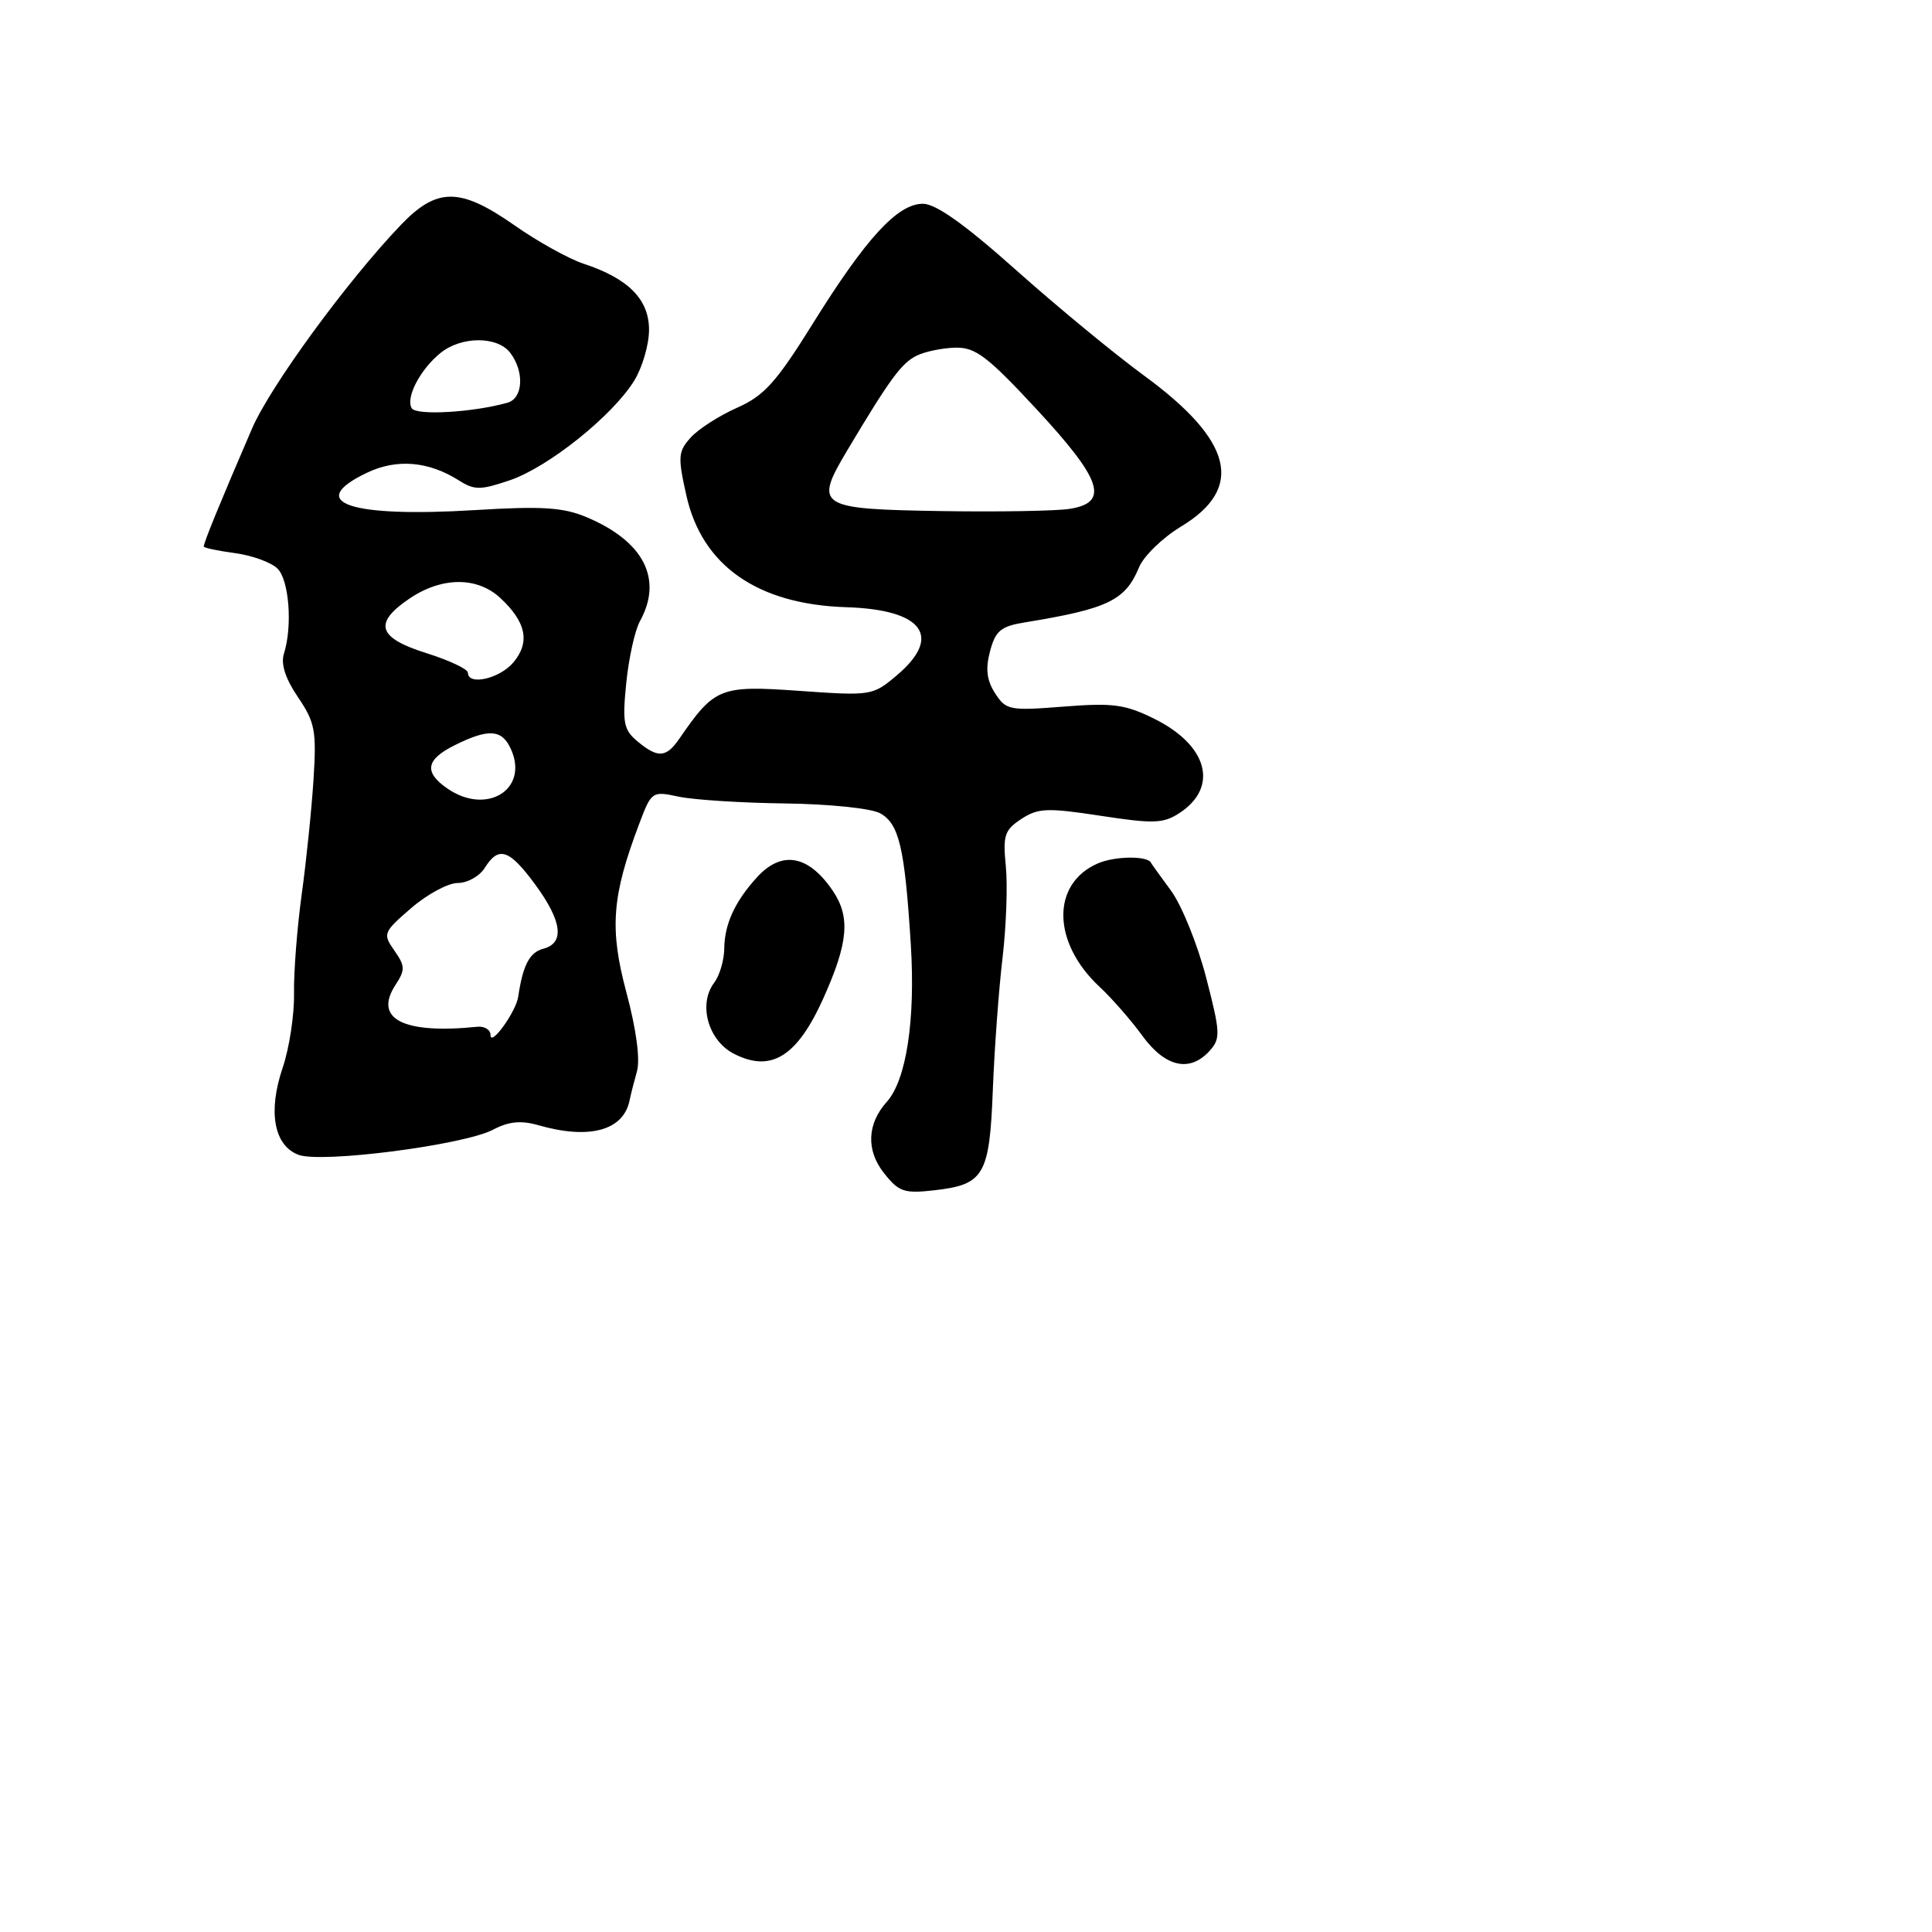 <svg xmlns="http://www.w3.org/2000/svg" width="256" height="256" viewBox="0 0 256 256" version="1.1">
	<path d="M 53.132 29.789 C 46.037 37.189, 35.813 51.176, 33.391 56.796 C 29.120 66.705, 27 71.886, 27 72.415 C 27 72.592, 28.862 72.986, 31.138 73.292 C 33.413 73.597, 35.950 74.521, 36.774 75.345 C 38.317 76.888, 38.774 82.985, 37.621 86.620 C 37.188 87.983, 37.816 89.923, 39.484 92.382 C 41.742 95.708, 41.953 96.830, 41.542 103.294 C 41.290 107.258, 40.586 114.100, 39.978 118.500 C 39.371 122.900, 38.912 128.817, 38.959 131.650 C 39.006 134.482, 38.331 138.902, 37.458 141.471 C 35.481 147.295, 36.291 151.780, 39.544 153.017 C 42.570 154.167, 61.454 151.729, 65.342 149.686 C 67.417 148.595, 69.034 148.436, 71.335 149.096 C 78.103 151.037, 82.616 149.807, 83.425 145.800 C 83.569 145.085, 84.009 143.352, 84.402 141.949 C 84.843 140.375, 84.311 136.391, 83.010 131.538 C 80.738 123.057, 81.061 118.776, 84.704 109.148 C 86.324 104.864, 86.406 104.807, 89.925 105.561 C 91.891 105.982, 98.225 106.387, 104 106.460 C 109.866 106.535, 115.435 107.109, 116.618 107.761 C 119.143 109.153, 119.884 112.319, 120.686 125.147 C 121.312 135.152, 120.097 143.111, 117.503 146 C 114.896 148.903, 114.747 152.409, 117.104 155.405 C 119.087 157.926, 119.791 158.171, 123.764 157.723 C 130.406 156.974, 131.115 155.761, 131.557 144.378 C 131.769 138.945, 132.345 131.098, 132.839 126.939 C 133.333 122.780, 133.530 117.305, 133.277 114.772 C 132.871 110.699, 133.108 109.975, 135.330 108.519 C 137.554 107.062, 138.765 107.014, 145.850 108.098 C 152.866 109.173, 154.158 109.127, 156.295 107.726 C 161.516 104.305, 160.051 98.772, 152.996 95.266 C 149.098 93.329, 147.494 93.111, 140.939 93.628 C 133.770 94.194, 133.299 94.103, 131.856 91.863 C 130.745 90.139, 130.564 88.633, 131.185 86.292 C 131.903 83.583, 132.616 82.989, 135.768 82.475 C 146.816 80.671, 149.108 79.567, 150.927 75.177 C 151.547 73.678, 154.055 71.244, 156.498 69.769 C 164.935 64.672, 163.391 58.398, 151.573 49.753 C 147.683 46.908, 140.063 40.624, 134.640 35.790 C 127.842 29.729, 124.007 27, 122.290 27 C 118.935 27, 114.767 31.534, 107.717 42.855 C 102.851 50.670, 101.257 52.441, 97.655 54.034 C 95.301 55.076, 92.545 56.845, 91.530 57.967 C 89.851 59.822, 89.798 60.519, 90.947 65.655 C 93.030 74.963, 100.374 80.090, 112.152 80.459 C 122.324 80.779, 124.938 84.350, 118.788 89.525 C 115.631 92.181, 115.410 92.216, 105.905 91.542 C 95.424 90.799, 94.686 91.093, 90.029 97.862 C 88.267 100.424, 87.168 100.493, 84.440 98.210 C 82.634 96.700, 82.454 95.746, 82.983 90.493 C 83.314 87.197, 84.129 83.517, 84.793 82.316 C 87.886 76.719, 85.295 71.692, 77.674 68.508 C 74.606 67.226, 71.786 67.049, 63.011 67.586 C 46.262 68.610, 40.367 66.580, 48.637 62.636 C 52.582 60.755, 56.788 61.111, 60.821 63.668 C 62.868 64.965, 63.666 64.961, 67.569 63.631 C 72.670 61.893, 81.160 55.095, 84.032 50.449 C 85.114 48.697, 86 45.662, 86 43.705 C 86 39.661, 83.268 36.903, 77.312 34.938 C 75.353 34.291, 71.256 32.016, 68.209 29.881 C 60.977 24.815, 57.919 24.796, 53.132 29.789 M 58.367 46.772 C 55.663 48.962, 53.710 52.723, 54.562 54.100 C 55.171 55.086, 62.699 54.648, 67.250 53.360 C 69.318 52.775, 69.509 49.254, 67.608 46.750 C 65.915 44.520, 61.134 44.531, 58.367 46.772 M 121.487 47.115 C 119.462 48.100, 117.929 50.187, 112.294 59.629 C 107.818 67.129, 108.324 67.458, 124.713 67.720 C 132.296 67.842, 139.963 67.709, 141.750 67.425 C 147.028 66.588, 146.027 63.582, 137.359 54.237 C 130.860 47.231, 129.253 46.010, 126.609 46.068 C 124.899 46.105, 122.594 46.576, 121.487 47.115 M 54.263 79.312 C 49.437 82.574, 50.036 84.511, 56.500 86.544 C 59.525 87.495, 62 88.662, 62 89.137 C 62 90.897, 66.242 89.924, 68.047 87.750 C 70.263 85.081, 69.721 82.432, 66.309 79.250 C 63.243 76.390, 58.550 76.414, 54.263 79.312 M 60.250 98.745 C 56.441 100.641, 56.144 102.287, 59.223 104.443 C 64.453 108.107, 70.131 104.627, 67.697 99.250 C 66.511 96.628, 64.745 96.508, 60.250 98.745 M 64.232 115 C 63.545 116.100, 61.937 117, 60.658 117 C 59.379 117, 56.602 118.496, 54.487 120.325 C 50.774 123.534, 50.697 123.729, 52.257 125.957 C 53.686 127.997, 53.704 128.521, 52.414 130.491 C 49.451 135.013, 53.423 137.052, 63.250 136.052 C 64.213 135.954, 65 136.453, 65 137.160 C 65 138.750, 68.373 134.064, 68.667 132.066 C 69.279 127.895, 70.171 126.188, 71.989 125.713 C 74.854 124.964, 74.486 122.055, 70.913 117.197 C 67.473 112.519, 66.070 112.057, 64.232 115 M 145.476 114.404 C 139.278 117.088, 139.390 124.891, 145.712 130.772 C 147.325 132.272, 149.872 135.188, 151.373 137.250 C 154.403 141.414, 157.659 142.140, 160.285 139.237 C 161.749 137.620, 161.710 136.816, 159.812 129.502 C 158.674 125.117, 156.581 119.948, 155.162 118.015 C 153.742 116.082, 152.563 114.443, 152.540 114.374 C 152.221 113.382, 147.794 113.401, 145.476 114.404 M 100.299 116.250 C 97.375 119.460, 96.005 122.445, 95.968 125.684 C 95.951 127.233, 95.351 129.270, 94.636 130.212 C 92.490 133.036, 93.815 137.853, 97.221 139.615 C 102.166 142.171, 105.623 140.027, 109.118 132.236 C 112.421 124.876, 112.705 121.475, 110.308 117.973 C 107.088 113.267, 103.568 112.661, 100.299 116.250" stroke="none" fill="black" fill-rule="evenodd"/>
</svg>